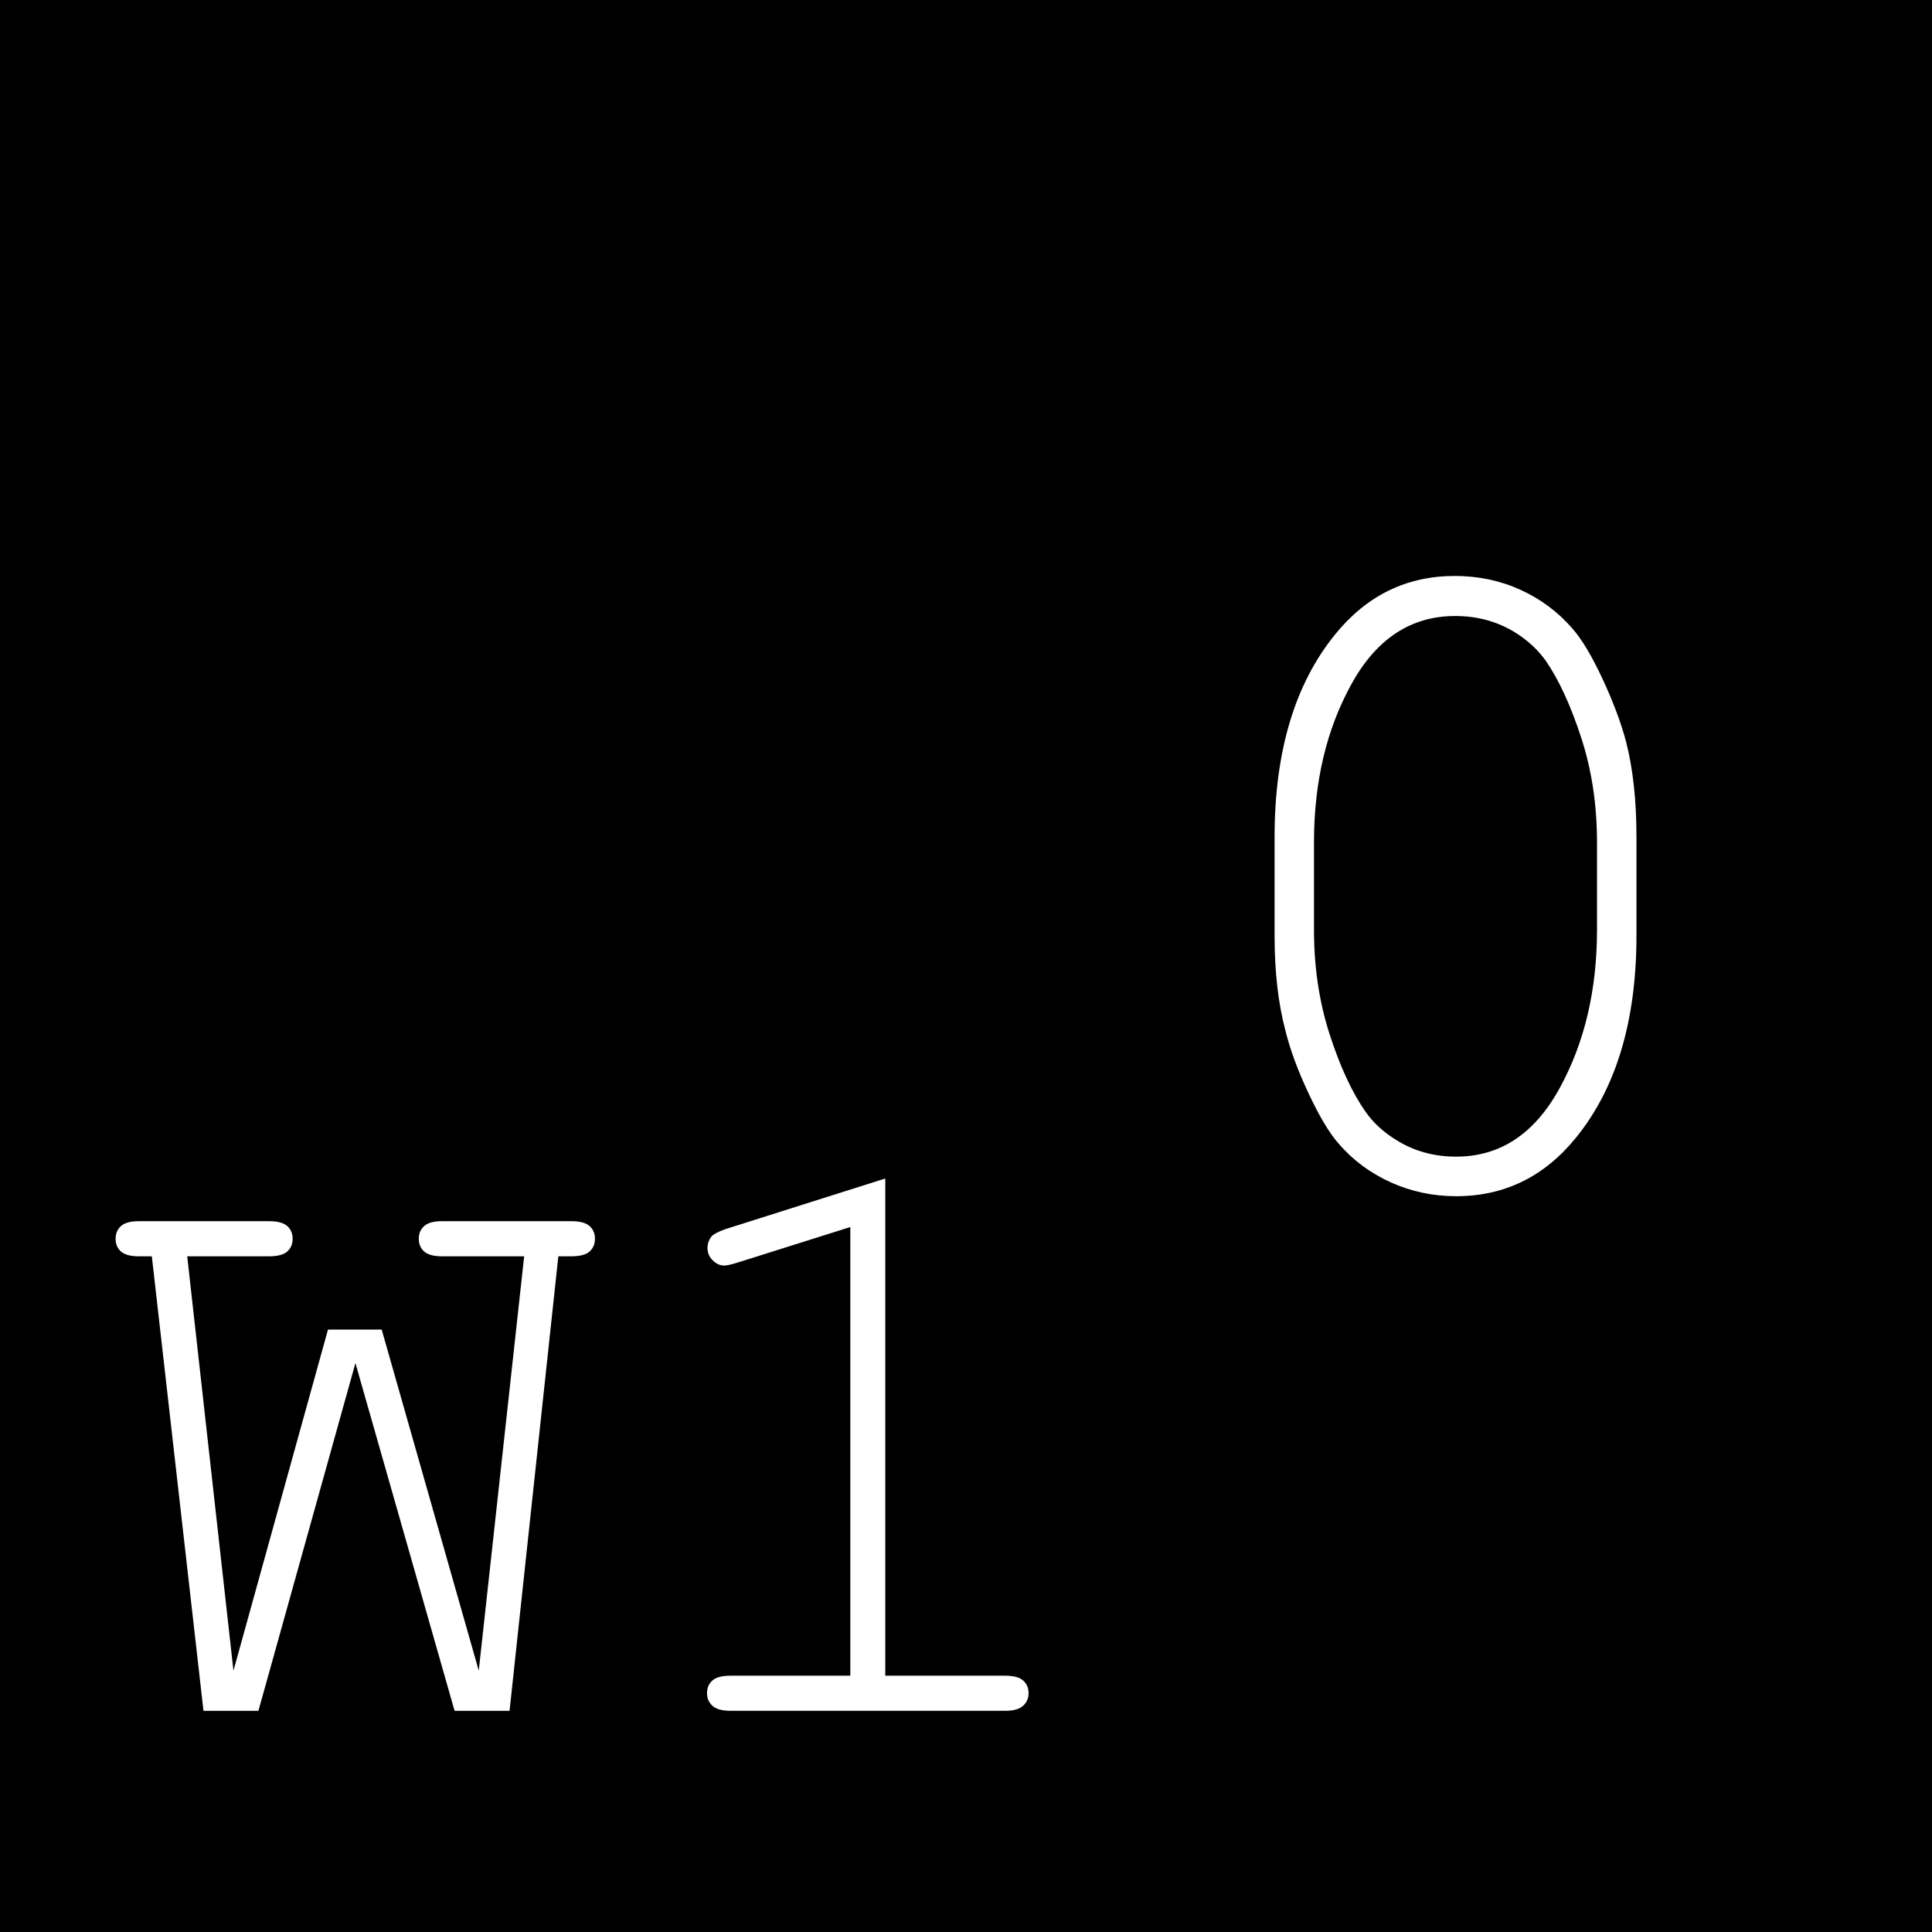 <?xml version="1.0" encoding="UTF-8" standalone="no"?>
<!-- Created with Inkscape (http://www.inkscape.org/) -->

<svg
   xmlns:dc="http://purl.org/dc/elements/1.1/"
   xmlns:cc="http://creativecommons.org/ns#"
   xmlns:rdf="http://www.w3.org/1999/02/22-rdf-syntax-ns#"
   xmlns:svg="http://www.w3.org/2000/svg"
   xmlns="http://www.w3.org/2000/svg"
   xmlns:sodipodi="http://sodipodi.sourceforge.net/DTD/sodipodi-0.dtd"
   xmlns:inkscape="http://www.inkscape.org/namespaces/inkscape"
   width="100"
   height="100"
   viewBox="0 0 100 100"
   id="svg2"
   version="1.1"
   inkscape:version="0.91 r13725"
   sodipodi:docname="левая_линия-10.svg">
  <defs
     id="defs4" />
  <sodipodi:namedview
     id="base"
     pagecolor="#ffffff"
     bordercolor="#666666"
     borderopacity="1.0"
     inkscape:pageopacity="0.0"
     inkscape:pageshadow="2"
     inkscape:zoom="0.7"
     inkscape:cx="380.71429"
     inkscape:cy="-51.428588"
     inkscape:document-units="px"
     inkscape:current-layer="layer1"
     showgrid="false"
     fit-margin-top="0"
     fit-margin-left="0"
     fit-margin-right="0"
     fit-margin-bottom="0"
     units="px"
     inkscape:window-width="1280"
     inkscape:window-height="963"
     inkscape:window-x="0"
     inkscape:window-y="0"
     inkscape:window-maximized="1" />
  <g
     inkscape:label="Layer 1"
     inkscape:groupmode="layer"
     id="layer1"
     transform="translate(0,-952.362)">
    <rect
       x="0"
       y="952.362"
       width="100"
       height="100"
       id="rect3" />
    <g
       id="g5"
       transform="matrix(2.262,0,0,2.273,-1.289,50.83)">
      <path
         d="m 12.23,435.585 -1.258,0 -2.269,-7.919 -2.22,7.919 -1.257,0 -1.182,-10.35 -0.295,0 c -0.19,0 -0.327,-0.036 -0.41,-0.109 -0.083,-0.073 -0.124,-0.17 -0.124,-0.291 0,-0.12 0.042,-0.217 0.124,-0.29 0.082,-0.073 0.219,-0.11 0.41,-0.11 l 2.974,0 c 0.197,0 0.336,0.037 0.419,0.11 0.083,0.073 0.124,0.17 0.124,0.29 0,0.121 -0.042,0.218 -0.124,0.291 -0.082,0.073 -0.222,0.109 -0.419,0.109 l -1.869,0 1.058,9.435 2.163,-7.767 1.229,0 2.221,7.767 1.039,-9.435 -1.877,0 c -0.19,0 -0.327,-0.036 -0.41,-0.109 -0.083,-0.073 -0.124,-0.17 -0.124,-0.291 0,-0.12 0.041,-0.217 0.124,-0.29 0.083,-0.073 0.219,-0.11 0.41,-0.11 l 2.954,0 c 0.197,0 0.337,0.037 0.419,0.11 0.082,0.073 0.124,0.17 0.124,0.29 0,0.121 -0.042,0.218 -0.124,0.291 -0.082,0.073 -0.222,0.109 -0.419,0.109 l -0.295,0 -1.116,10.35 z"
         id="path7"
         inkscape:connector-curvature="0"
         style="fill:#ffffff" />
      <path
         d="m 20.827,423.463 0,11.322 2.745,0 c 0.19,0 0.327,0.036 0.409,0.109 0.083,0.073 0.125,0.17 0.125,0.29 0,0.114 -0.042,0.21 -0.125,0.286 -0.082,0.076 -0.219,0.114 -0.409,0.114 l -6.29,0 c -0.19,0 -0.327,-0.038 -0.41,-0.114 -0.083,-0.076 -0.124,-0.172 -0.124,-0.286 0,-0.12 0.041,-0.217 0.124,-0.29 0.083,-0.073 0.219,-0.109 0.41,-0.109 l 2.745,0 0,-10.217 -2.611,0.819 c -0.127,0.038 -0.219,0.058 -0.276,0.058 -0.095,0 -0.183,-0.04 -0.262,-0.119 -0.08,-0.079 -0.119,-0.173 -0.119,-0.281 0,-0.096 0.031,-0.185 0.095,-0.267 0.051,-0.051 0.155,-0.105 0.314,-0.162 l 3.659,-1.153 z"
         id="path9"
         inkscape:connector-curvature="0"
         style="fill:#ffffff" />
    </g>
    <g
       id="g53"
       transform="matrix(2.262,0,0,2.273,-1.289,50.83)">
      <path
         d="m 38.016,415.693 0,2.234 c 0,1.94 -0.461,3.477 -1.385,4.607 -0.725,0.889 -1.637,1.332 -2.74,1.332 -0.529,0 -1.029,-0.105 -1.498,-0.316 -0.469,-0.211 -0.869,-0.506 -1.197,-0.887 -0.209,-0.236 -0.436,-0.615 -0.683,-1.139 -0.247,-0.521 -0.425,-1.002 -0.532,-1.439 -0.164,-0.615 -0.246,-1.335 -0.246,-2.158 l 0,-2.234 c 0,-1.948 0.461,-3.488 1.385,-4.619 0.724,-0.889 1.637,-1.332 2.74,-1.332 0.537,0 1.037,0.105 1.504,0.316 0.465,0.211 0.862,0.507 1.191,0.887 0.215,0.243 0.444,0.627 0.688,1.148 0.244,0.523 0.423,1 0.537,1.43 0.158,0.616 0.236,1.339 0.236,2.17 z m -0.903,0.118 c 0,-0.852 -0.119,-1.645 -0.359,-2.379 -0.24,-0.734 -0.51,-1.319 -0.811,-1.756 -0.18,-0.251 -0.412,-0.466 -0.699,-0.645 -0.408,-0.251 -0.866,-0.377 -1.375,-0.377 -1.01,0 -1.801,0.516 -2.373,1.547 -0.574,1.031 -0.859,2.234 -0.859,3.609 l 0,1.988 c 0,0.852 0.119,1.646 0.359,2.385 0.24,0.737 0.514,1.324 0.822,1.762 0.172,0.243 0.4,0.455 0.688,0.633 0.408,0.258 0.869,0.387 1.385,0.387 1.003,0 1.791,-0.517 2.363,-1.552 0.573,-1.034 0.859,-2.239 0.859,-3.614 l 0,-1.988 z"
         id="path55"
         inkscape:connector-curvature="0"
         style="fill:#ffffff" />
    </g>
  </g>
</svg>
